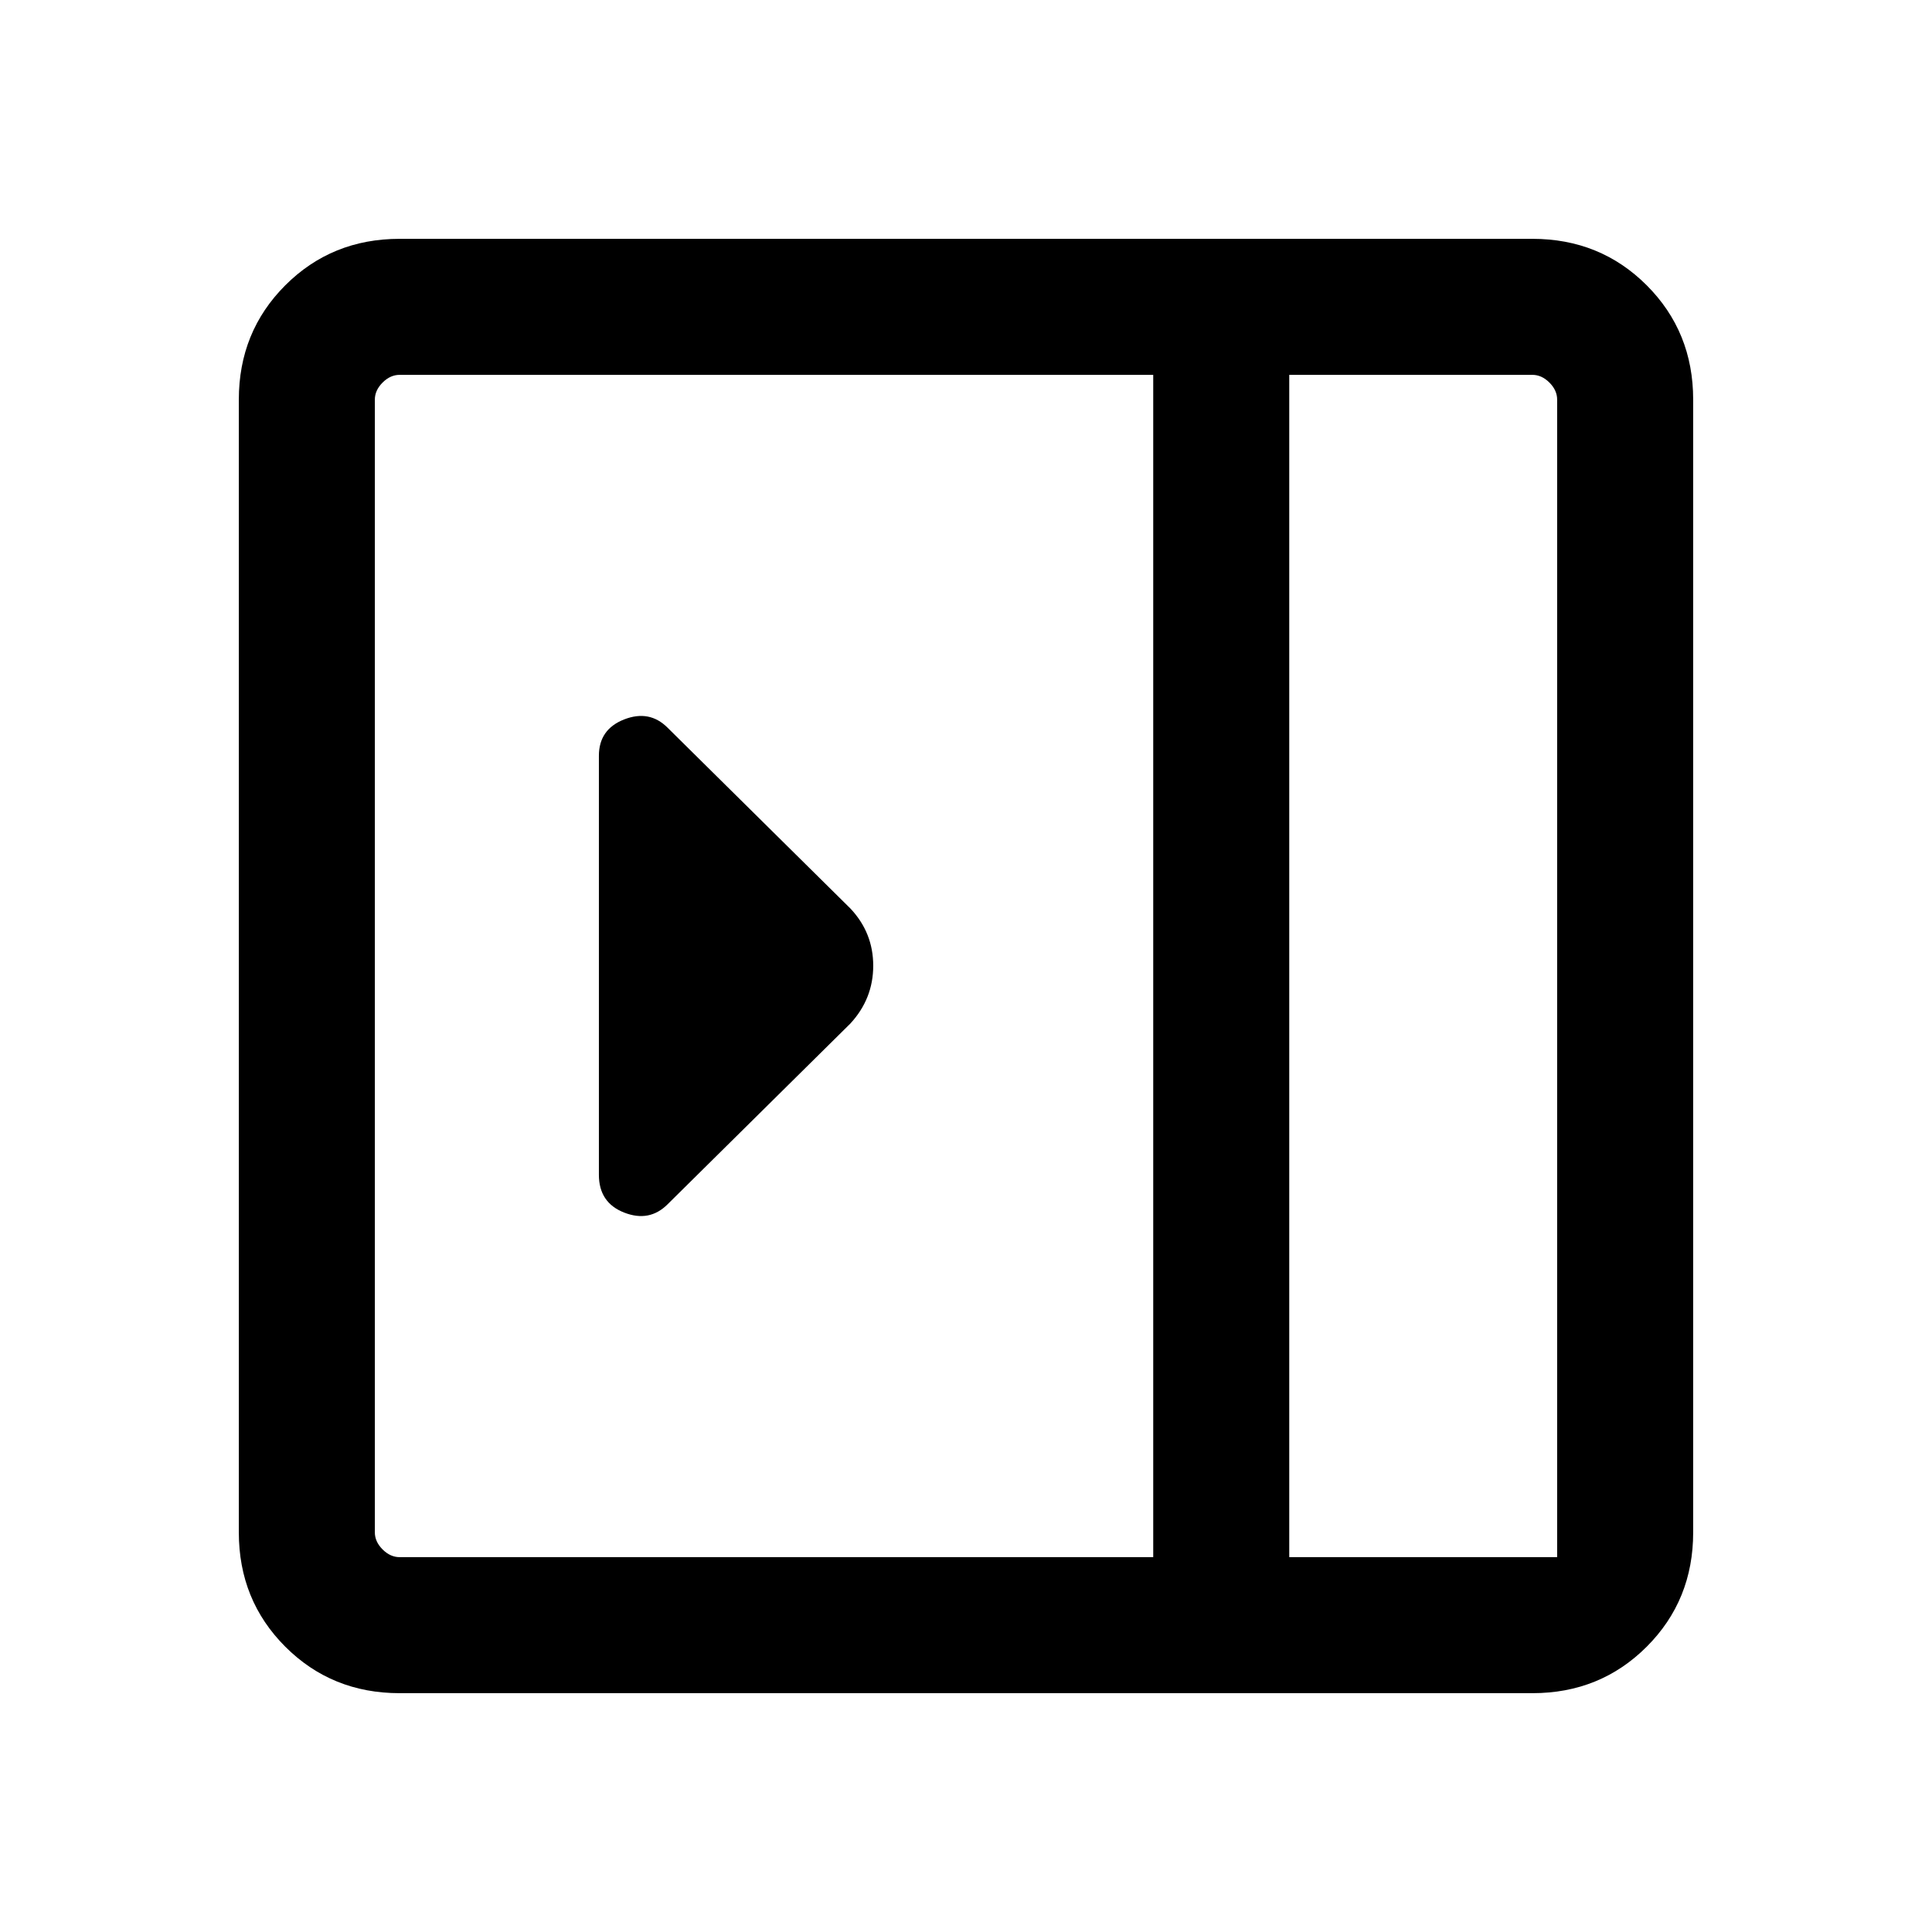 <svg xmlns="http://www.w3.org/2000/svg" height="40" viewBox="0 -960 960 960" width="40"><path d="M297.59-376.25q0 13.86 12.55 18.77t21.58-4.11l90.82-89.82q11.36-12.32 11.36-28.73 0-16.42-11.36-28.45l-90.82-89.82q-9.03-9.02-21.58-4.11-12.55 4.91-12.55 18.06v208.21Zm-99.02 257.58q-33.71 0-56.81-23.09-23.09-23.1-23.09-56.81v-562.86q0-33.71 23.09-56.81 23.1-23.09 56.81-23.09h562.86q33.71 0 56.81 23.09 23.09 23.1 23.09 56.81v562.86q0 33.71-23.09 56.81-23.1 23.09-56.81 23.09H198.57Zm442.05-67.59h133.12v-575.17q0-4.62-3.84-8.47-3.85-3.84-8.47-3.84H640.62v587.48Zm-67.59 0v-587.48H198.57q-4.62 0-8.47 3.84-3.84 3.85-3.84 8.47v562.86q0 4.62 3.84 8.47 3.85 3.84 8.47 3.84h374.46Zm67.59 0h133.12-133.12Z"/></svg>